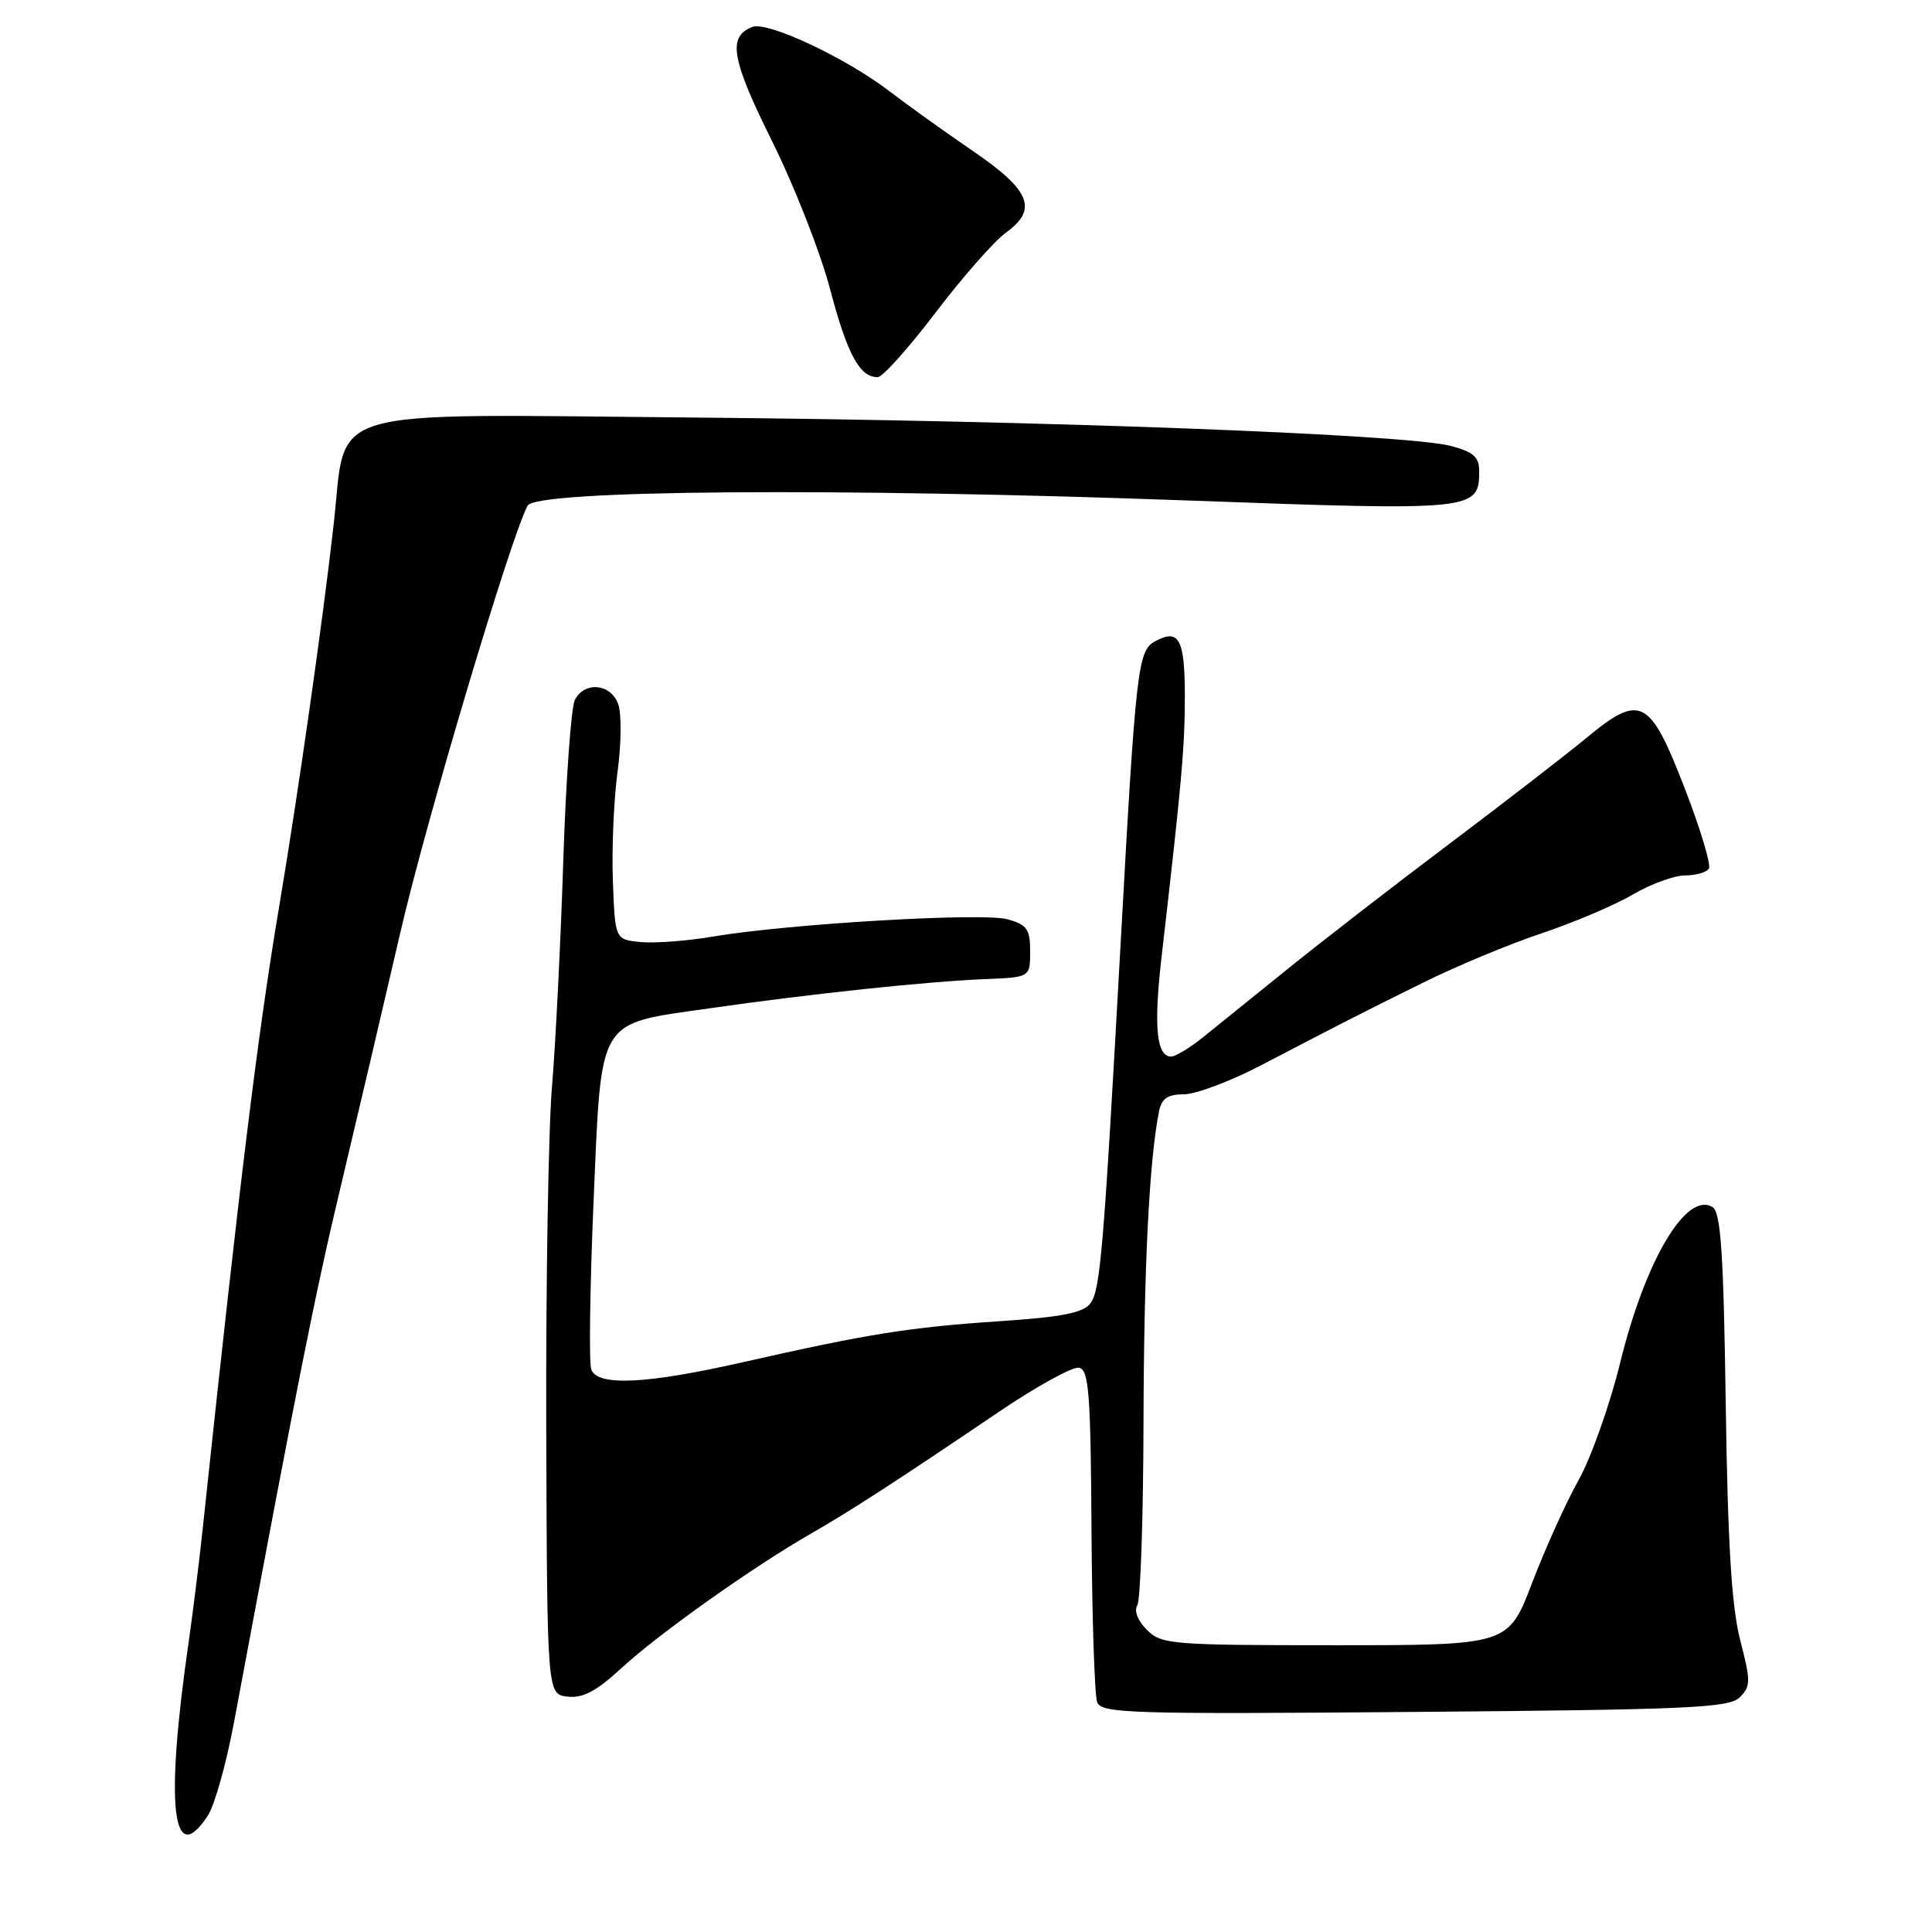 <?xml version="1.0" encoding="UTF-8" standalone="no"?>
<!DOCTYPE svg PUBLIC "-//W3C//DTD SVG 1.1//EN" "http://www.w3.org/Graphics/SVG/1.1/DTD/svg11.dtd" >
<svg xmlns="http://www.w3.org/2000/svg" xmlns:xlink="http://www.w3.org/1999/xlink" version="1.1" viewBox="0 0 256 256">
 <g >
 <path fill="currentColor"
d=" M 27.55 240.56 C 28.43 239.22 29.98 233.70 30.99 228.31 C 39.53 182.60 41.75 171.44 45.20 157.00 C 47.36 147.93 50.90 132.85 53.06 123.50 C 56.50 108.63 67.66 71.20 69.91 67.00 C 71.03 64.92 110.89 64.61 157.50 66.32 C 195.53 67.71 196.00 67.66 196.00 62.38 C 196.00 60.56 195.21 59.87 192.25 59.09 C 186.32 57.54 138.32 55.73 92.32 55.33 C 41.77 54.89 46.00 53.64 44.21 69.50 C 42.78 82.24 39.50 105.20 37.01 120.00 C 34.18 136.81 31.81 156.05 26.92 202.00 C 26.43 206.68 25.56 213.65 25.01 217.50 C 21.86 239.23 22.80 247.81 27.55 240.56 Z  M 230.53 224.90 C 231.99 223.44 231.99 222.76 230.59 217.34 C 229.45 212.96 228.94 204.63 228.67 186.09 C 228.38 165.99 228.02 160.63 226.92 159.95 C 223.46 157.81 218.00 167.01 214.68 180.58 C 213.32 186.12 210.85 193.09 209.19 196.08 C 207.52 199.06 204.74 205.21 203.01 209.75 C 199.85 218.00 199.85 218.00 176.93 218.00 C 155.20 218.00 153.89 217.89 151.96 215.96 C 150.76 214.76 150.24 213.43 150.70 212.71 C 151.12 212.05 151.49 201.15 151.52 188.50 C 151.57 167.88 152.28 153.72 153.58 147.25 C 153.93 145.55 154.73 145.00 156.88 145.00 C 158.44 145.00 163.05 143.27 167.11 141.15 C 178.58 135.17 179.96 134.47 188.50 130.24 C 192.90 128.05 199.99 125.10 204.27 123.67 C 208.54 122.24 213.98 119.93 216.35 118.53 C 218.73 117.14 221.85 116.00 223.28 116.00 C 224.71 116.00 226.13 115.59 226.44 115.09 C 226.75 114.59 225.29 109.75 223.19 104.34 C 218.60 92.49 217.36 91.86 210.23 97.76 C 207.63 99.92 199.43 106.25 192.00 111.85 C 184.57 117.44 174.90 124.93 170.50 128.49 C 166.10 132.04 161.09 136.09 159.36 137.48 C 157.64 138.86 155.76 140.00 155.18 140.00 C 153.23 140.00 152.85 136.01 153.92 126.74 C 156.60 103.50 156.99 99.05 157.00 92.31 C 157.00 84.70 156.24 83.26 153.10 84.95 C 150.76 86.20 150.52 88.23 148.49 125.00 C 146.23 165.84 145.80 170.88 144.50 172.68 C 143.55 173.96 140.80 174.51 132.39 175.07 C 120.50 175.87 114.97 176.75 98.44 180.50 C 85.65 183.40 79.21 183.71 78.35 181.48 C 78.03 180.64 78.16 170.74 78.64 159.49 C 79.72 134.50 78.96 135.77 94.00 133.61 C 107.44 131.68 122.85 130.05 130.50 129.74 C 136.50 129.50 136.50 129.50 136.50 126.07 C 136.50 123.12 136.09 122.53 133.50 121.81 C 130.23 120.89 104.30 122.42 94.41 124.11 C 91.06 124.68 86.78 125.00 84.91 124.83 C 81.50 124.50 81.50 124.50 81.21 116.75 C 81.05 112.49 81.33 105.97 81.83 102.25 C 82.34 98.50 82.37 94.50 81.90 93.25 C 80.88 90.56 77.45 90.26 76.17 92.75 C 75.68 93.71 74.99 103.28 74.64 114.00 C 74.30 124.72 73.62 138.22 73.14 144.00 C 72.66 149.78 72.32 170.25 72.38 189.50 C 72.50 224.50 72.50 224.50 75.20 224.81 C 77.23 225.05 79.03 224.09 82.37 221.01 C 87.26 216.50 99.75 207.64 107.34 203.28 C 112.65 200.24 118.78 196.27 132.47 187.00 C 137.40 183.67 142.13 181.07 142.97 181.23 C 144.28 181.49 144.52 184.55 144.63 202.73 C 144.70 214.38 145.04 224.65 145.38 225.55 C 145.95 227.04 149.84 227.15 187.47 226.84 C 223.86 226.54 229.13 226.30 230.53 224.90 Z  M 124.00 41.38 C 127.58 36.68 131.76 31.92 133.31 30.81 C 137.57 27.73 136.54 25.21 128.90 20.00 C 125.27 17.52 120.32 13.98 117.90 12.12 C 112.10 7.67 101.71 2.79 99.69 3.57 C 96.38 4.84 96.90 7.83 102.29 18.68 C 105.25 24.63 108.72 33.48 110.00 38.35 C 112.28 46.99 113.94 50.03 116.32 49.97 C 116.97 49.95 120.42 46.09 124.00 41.38 Z "/>
</g>
</svg>